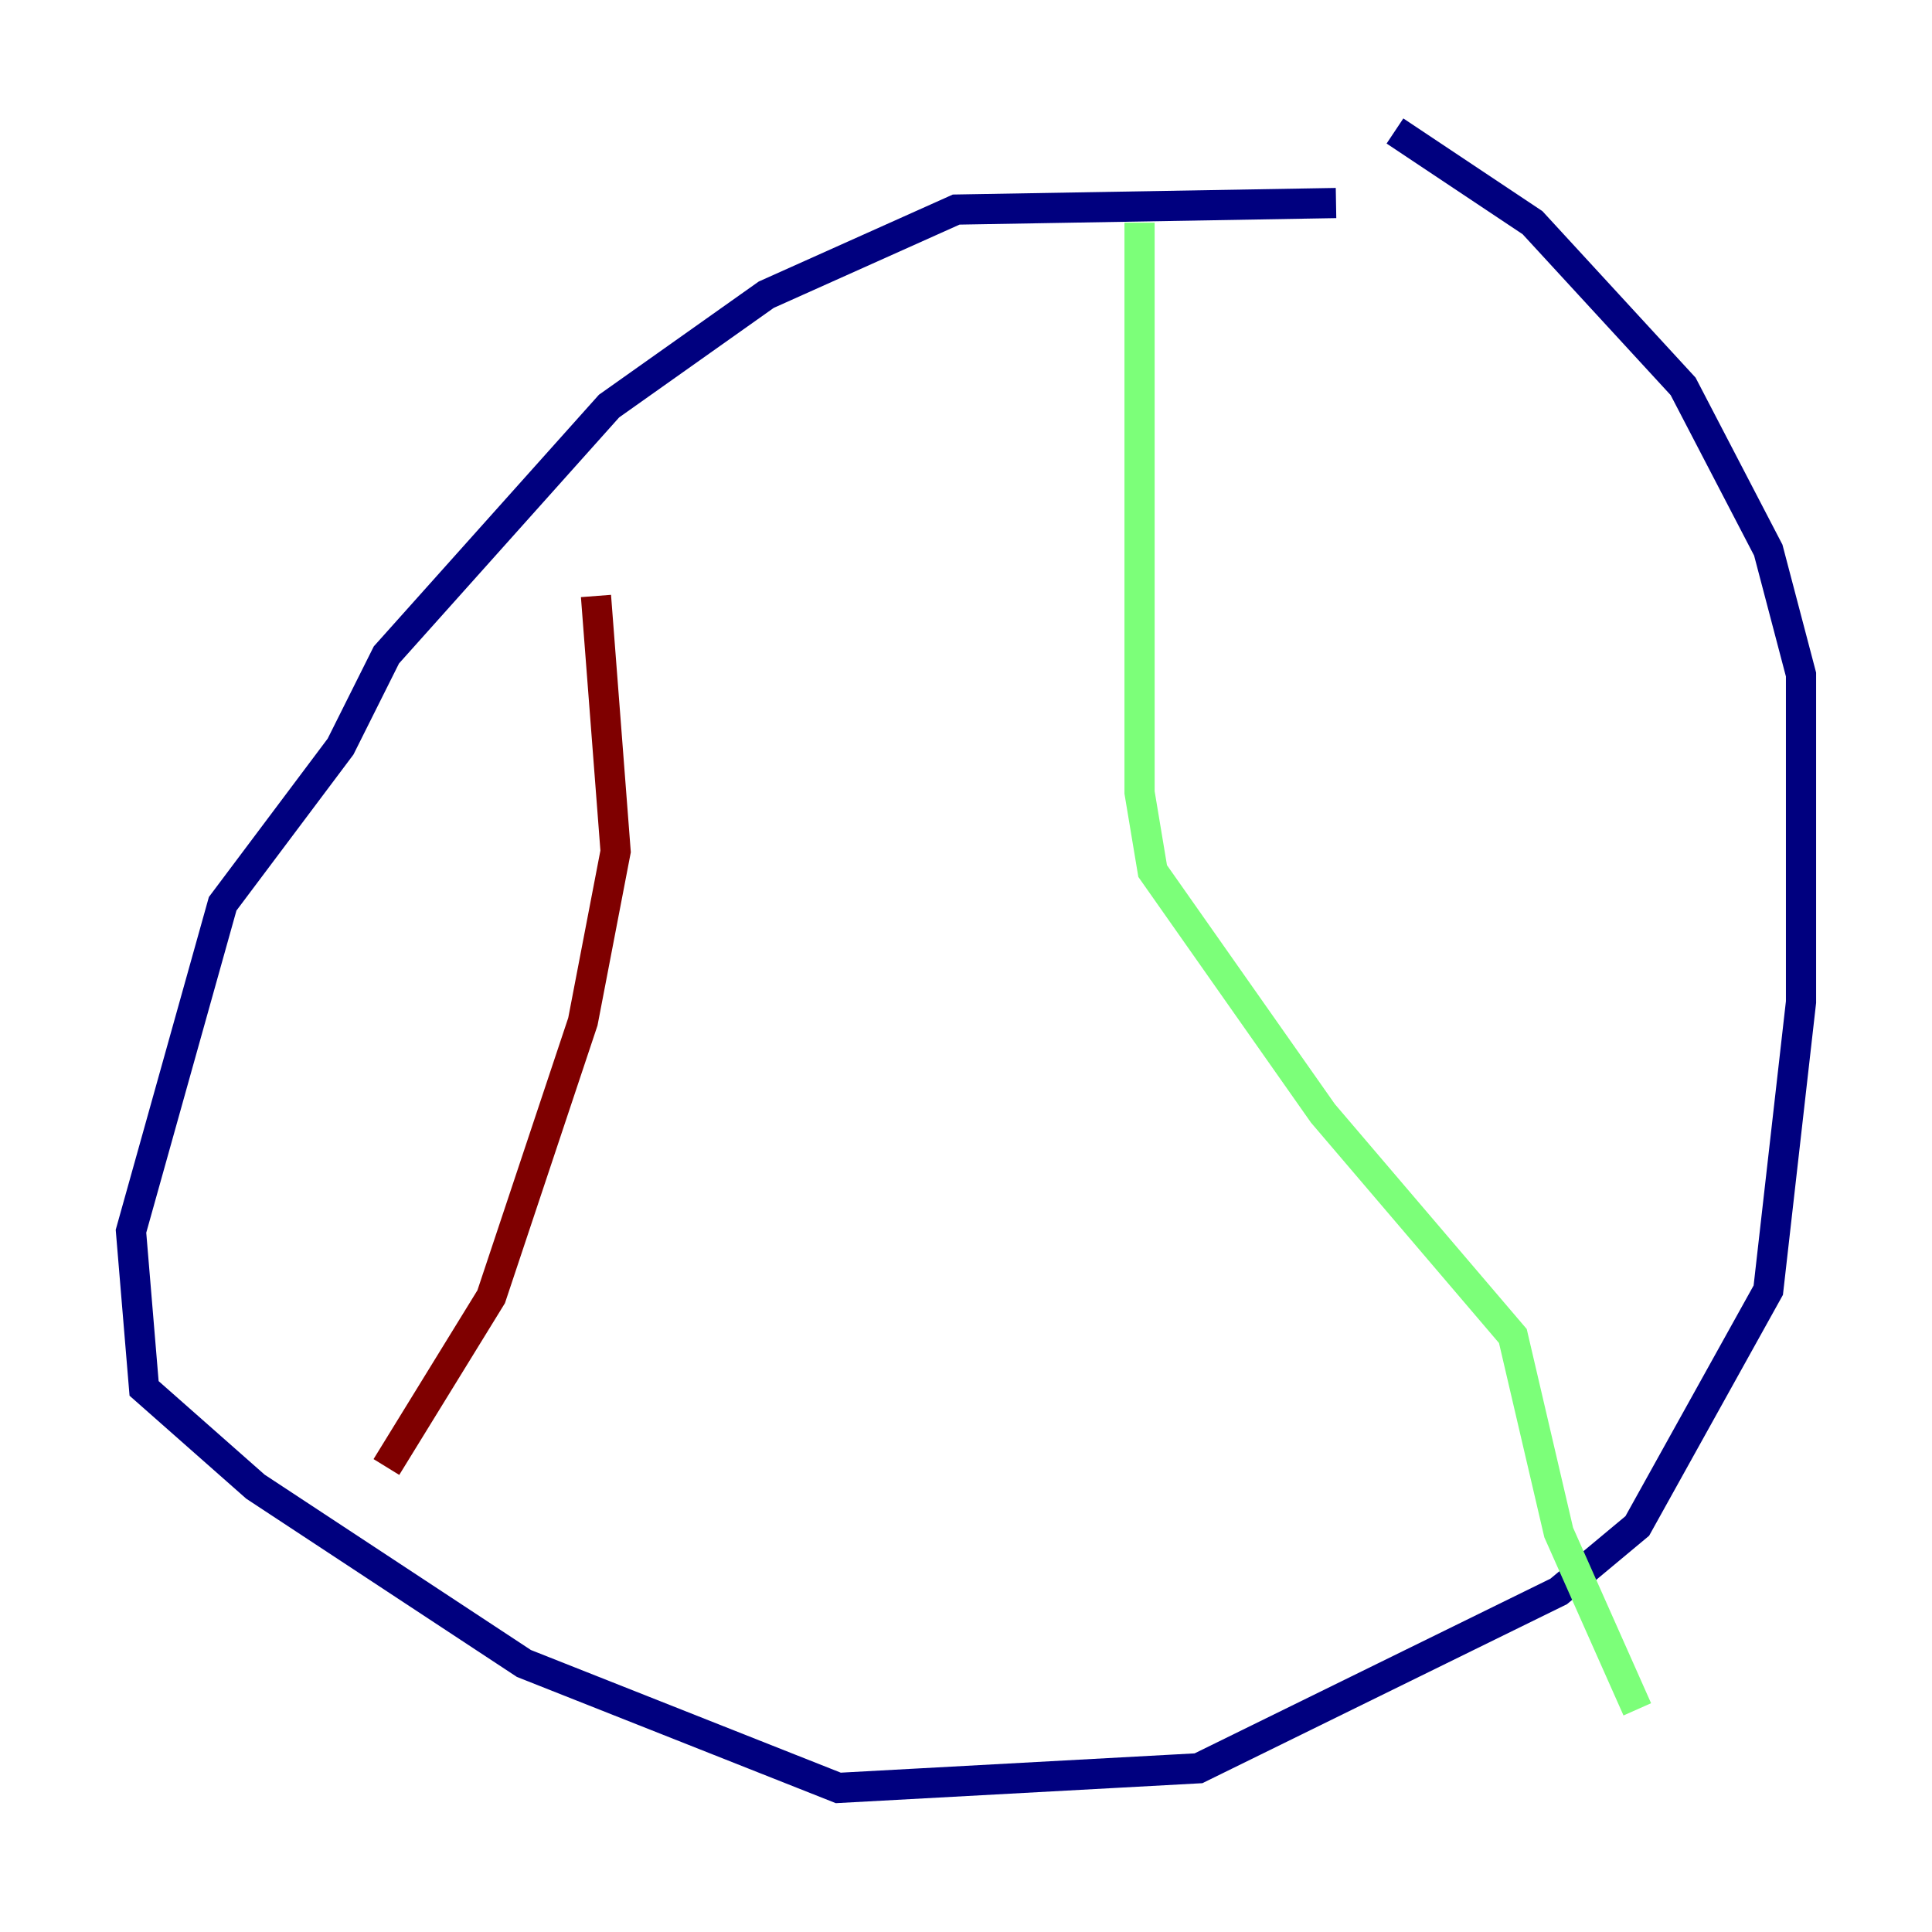 <?xml version="1.0" encoding="utf-8" ?>
<svg baseProfile="tiny" height="128" version="1.2" viewBox="0,0,128,128" width="128" xmlns="http://www.w3.org/2000/svg" xmlns:ev="http://www.w3.org/2001/xml-events" xmlns:xlink="http://www.w3.org/1999/xlink"><defs /><polyline fill="none" points="88.515,13.451 63.349,13.885 50.766,19.525 40.352,26.902 25.6,43.39 22.563,49.464 14.752,59.878 8.678,81.573 9.546,91.986 16.922,98.495 34.712,110.21 55.539,118.454 79.403,117.153 103.268,105.437 108.475,101.098 117.153,85.478 119.322,66.386 119.322,44.691 117.153,36.447 111.512,25.6 101.532,14.752 92.42,8.678" stroke="#00007f" stroke-width="2" /><polyline fill="none" points="75.498,14.752 75.498,52.502 76.366,57.709 87.647,73.763 100.231,88.515 103.268,101.532 108.475,113.248" stroke="#7cff79" stroke-width="2" /><polyline fill="none" points="25.6,97.193 32.542,85.912 38.617,67.688 40.786,56.407 39.485,39.485" stroke="#7f0000" stroke-width="2" /></svg>